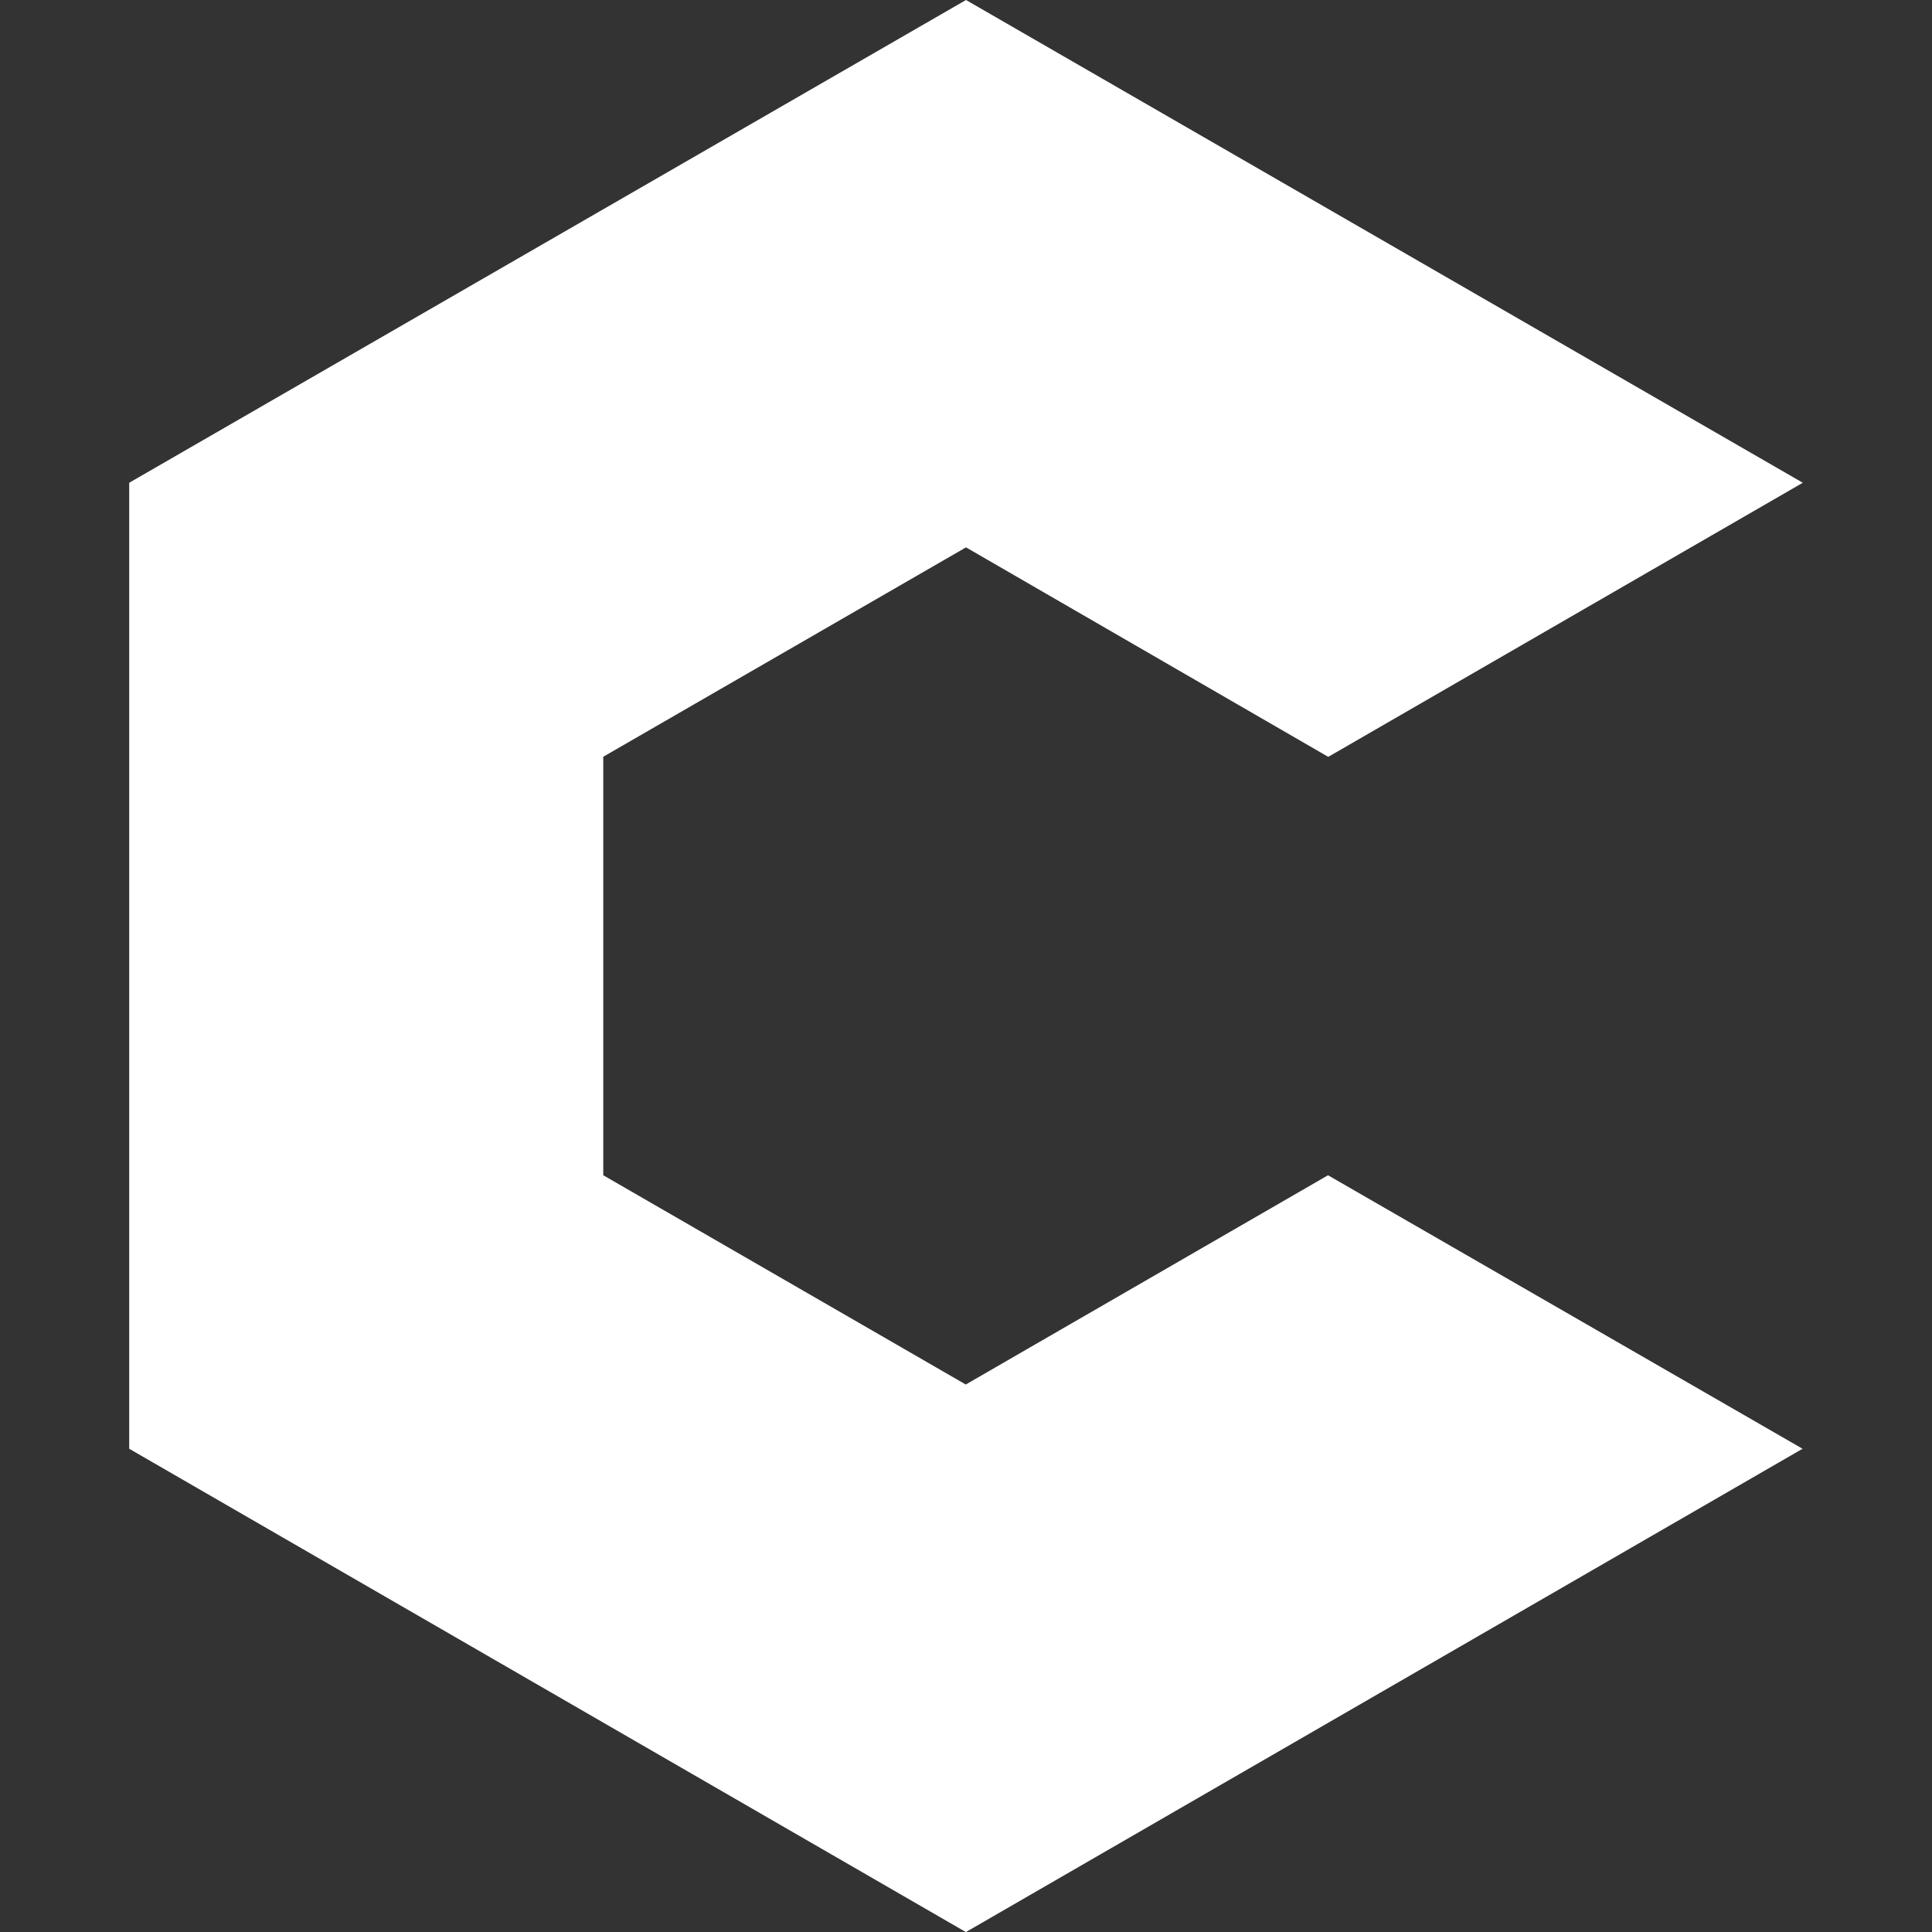 <svg viewBox="0 0 16 16" xmlns="http://www.w3.org/2000/svg" fill="#FFFFFF" fill-rule="evenodd" clip-rule="evenodd" stroke-linejoin="round" stroke-miterlimit="1.414"><rect x="0" y="0" width="16" height="16" fill="#333333" stroke="none"/><path d="M7.998 16L1.07 11.998v-8L8 0l6.93 3.998L11 6.268 8 4.533 4.996 6.267v3.466l3.002 1.733 3-1.733 3.93 2.265L8 16z"/></svg>